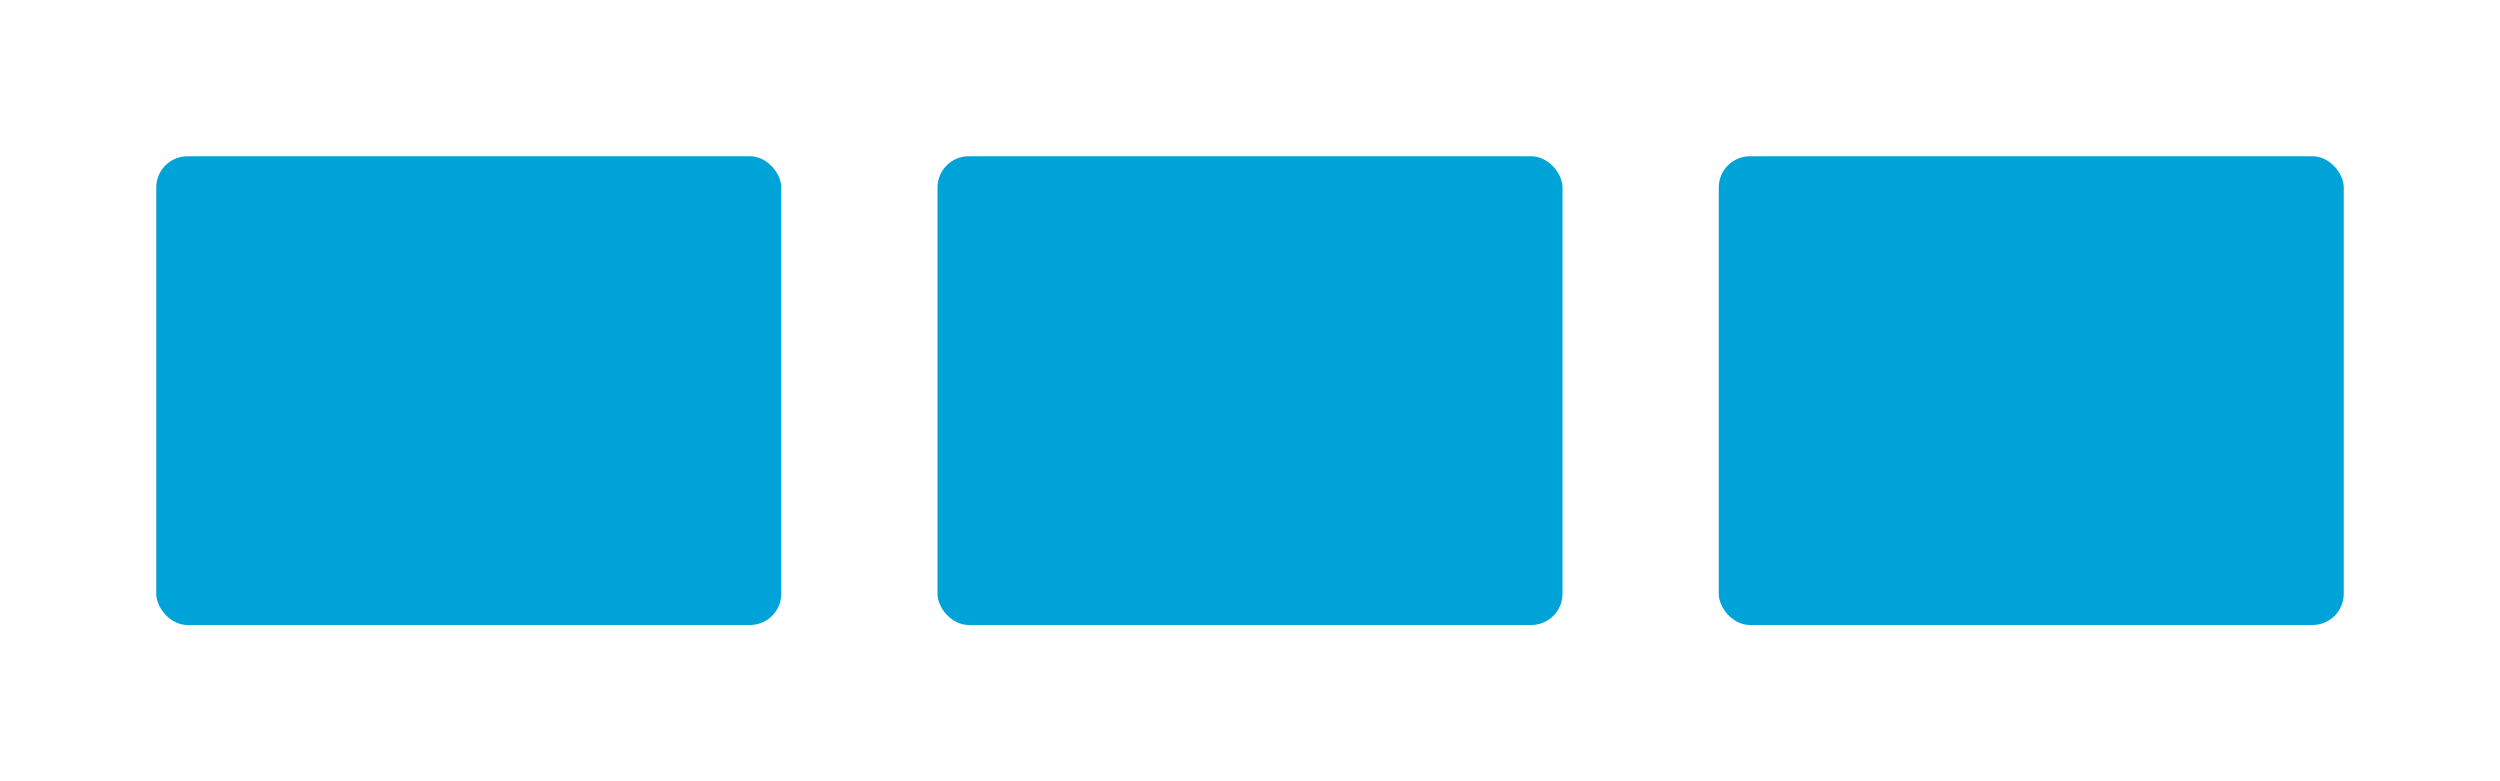 <?xml version="1.0" encoding="UTF-8"?>
<svg width="320px" height="100px" viewBox="0 0 320 100" version="1.1" xmlns="http://www.w3.org/2000/svg" xmlns:xlink="http://www.w3.org/1999/xlink">
    <title>footer_4_4_4</title>
    <g id="footer_4_4_4" stroke="none" stroke-width="1" fill="none" fill-rule="evenodd">
        <rect fill="#FFFFFF" x="0" y="0" width="320" height="100"></rect>
        <g id="Group" transform="translate(20, 20)" fill="#00A3D7">
            <rect id="Rectangle" x="0" y="0" width="80" height="60" rx="4"></rect>
            <rect id="Rectangle" x="100" y="0" width="80" height="60" rx="4"></rect>
            <rect id="Rectangle" x="200" y="0" width="80" height="60" rx="4"></rect>
        </g>
    </g>
</svg>